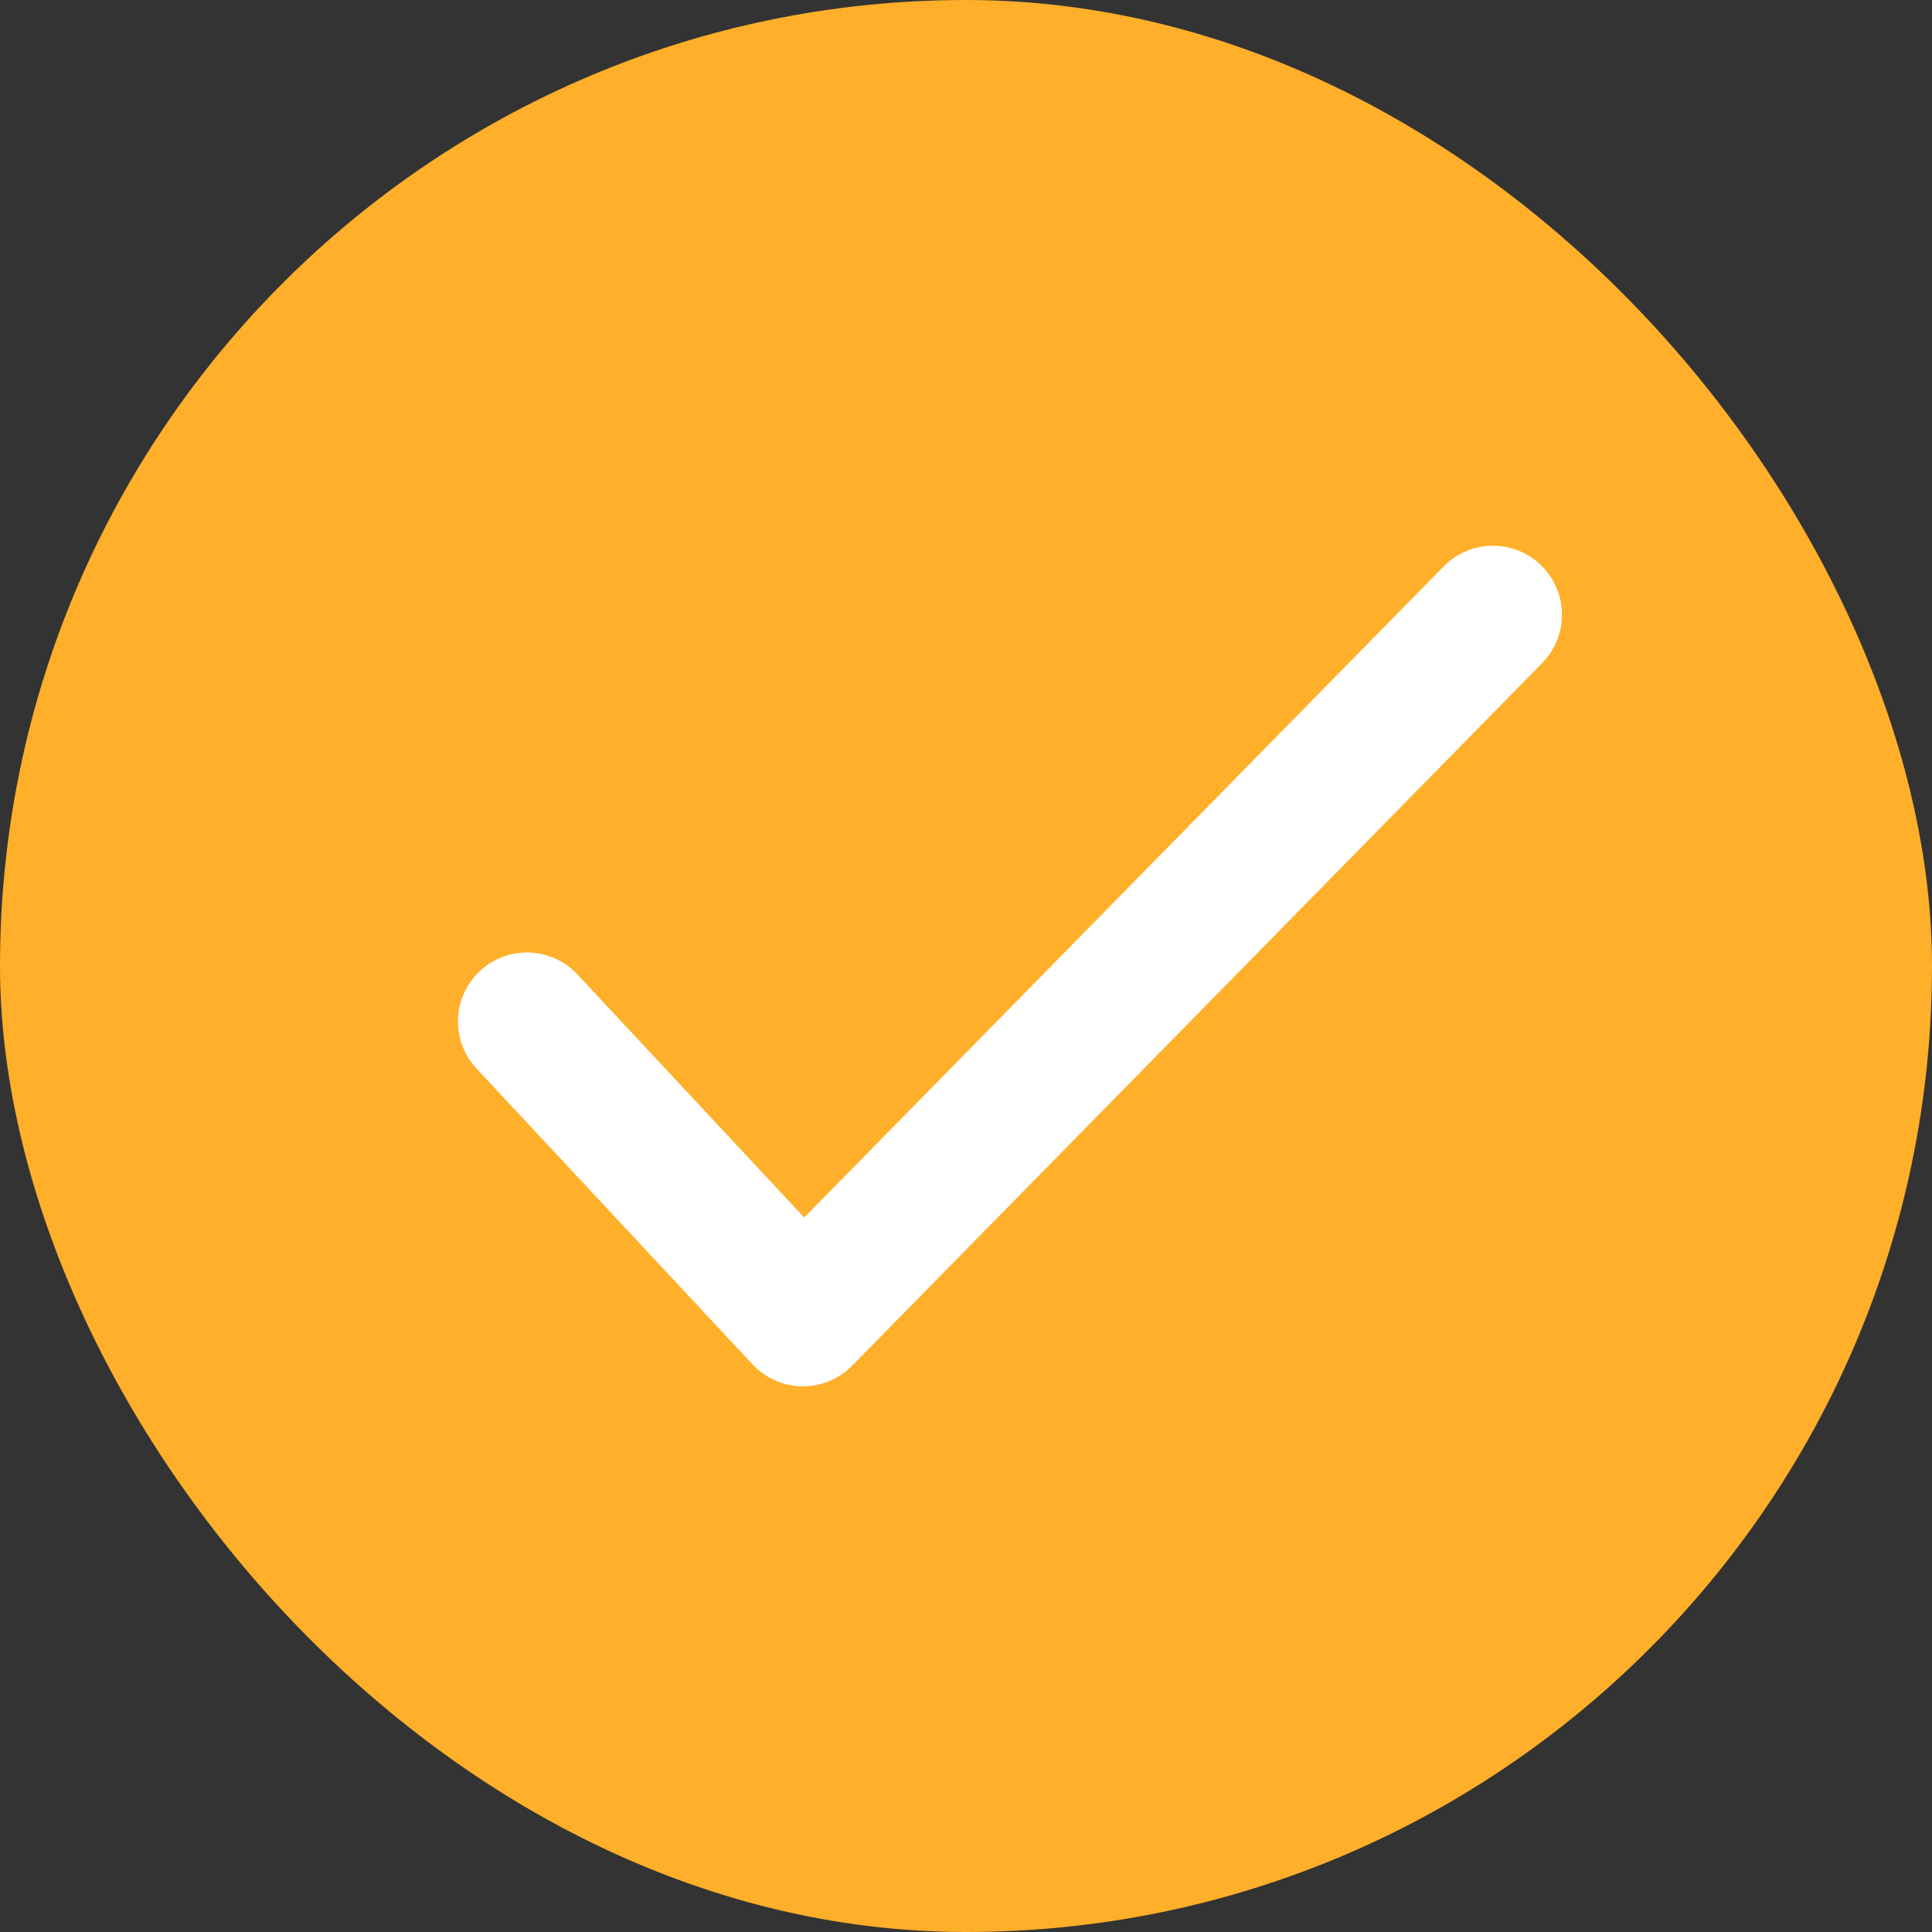 <svg width="28" height="28" viewBox="0 0 28 28" fill="none" xmlns="http://www.w3.org/2000/svg">
<rect x="0" y="0" width="28" height="28" fill="#333333" stroke="none"/>
<g id="Group 1886">
<rect id="Rectangle 608" width="28" height="28" rx="14" fill="#FFAF29"/>
<path id="Vector 13" d="M7.637 14.804L11.637 19.091L21.637 8.909" stroke="white" stroke-width="2" stroke-linecap="round" stroke-linejoin="round"/>
</g>
</svg>
